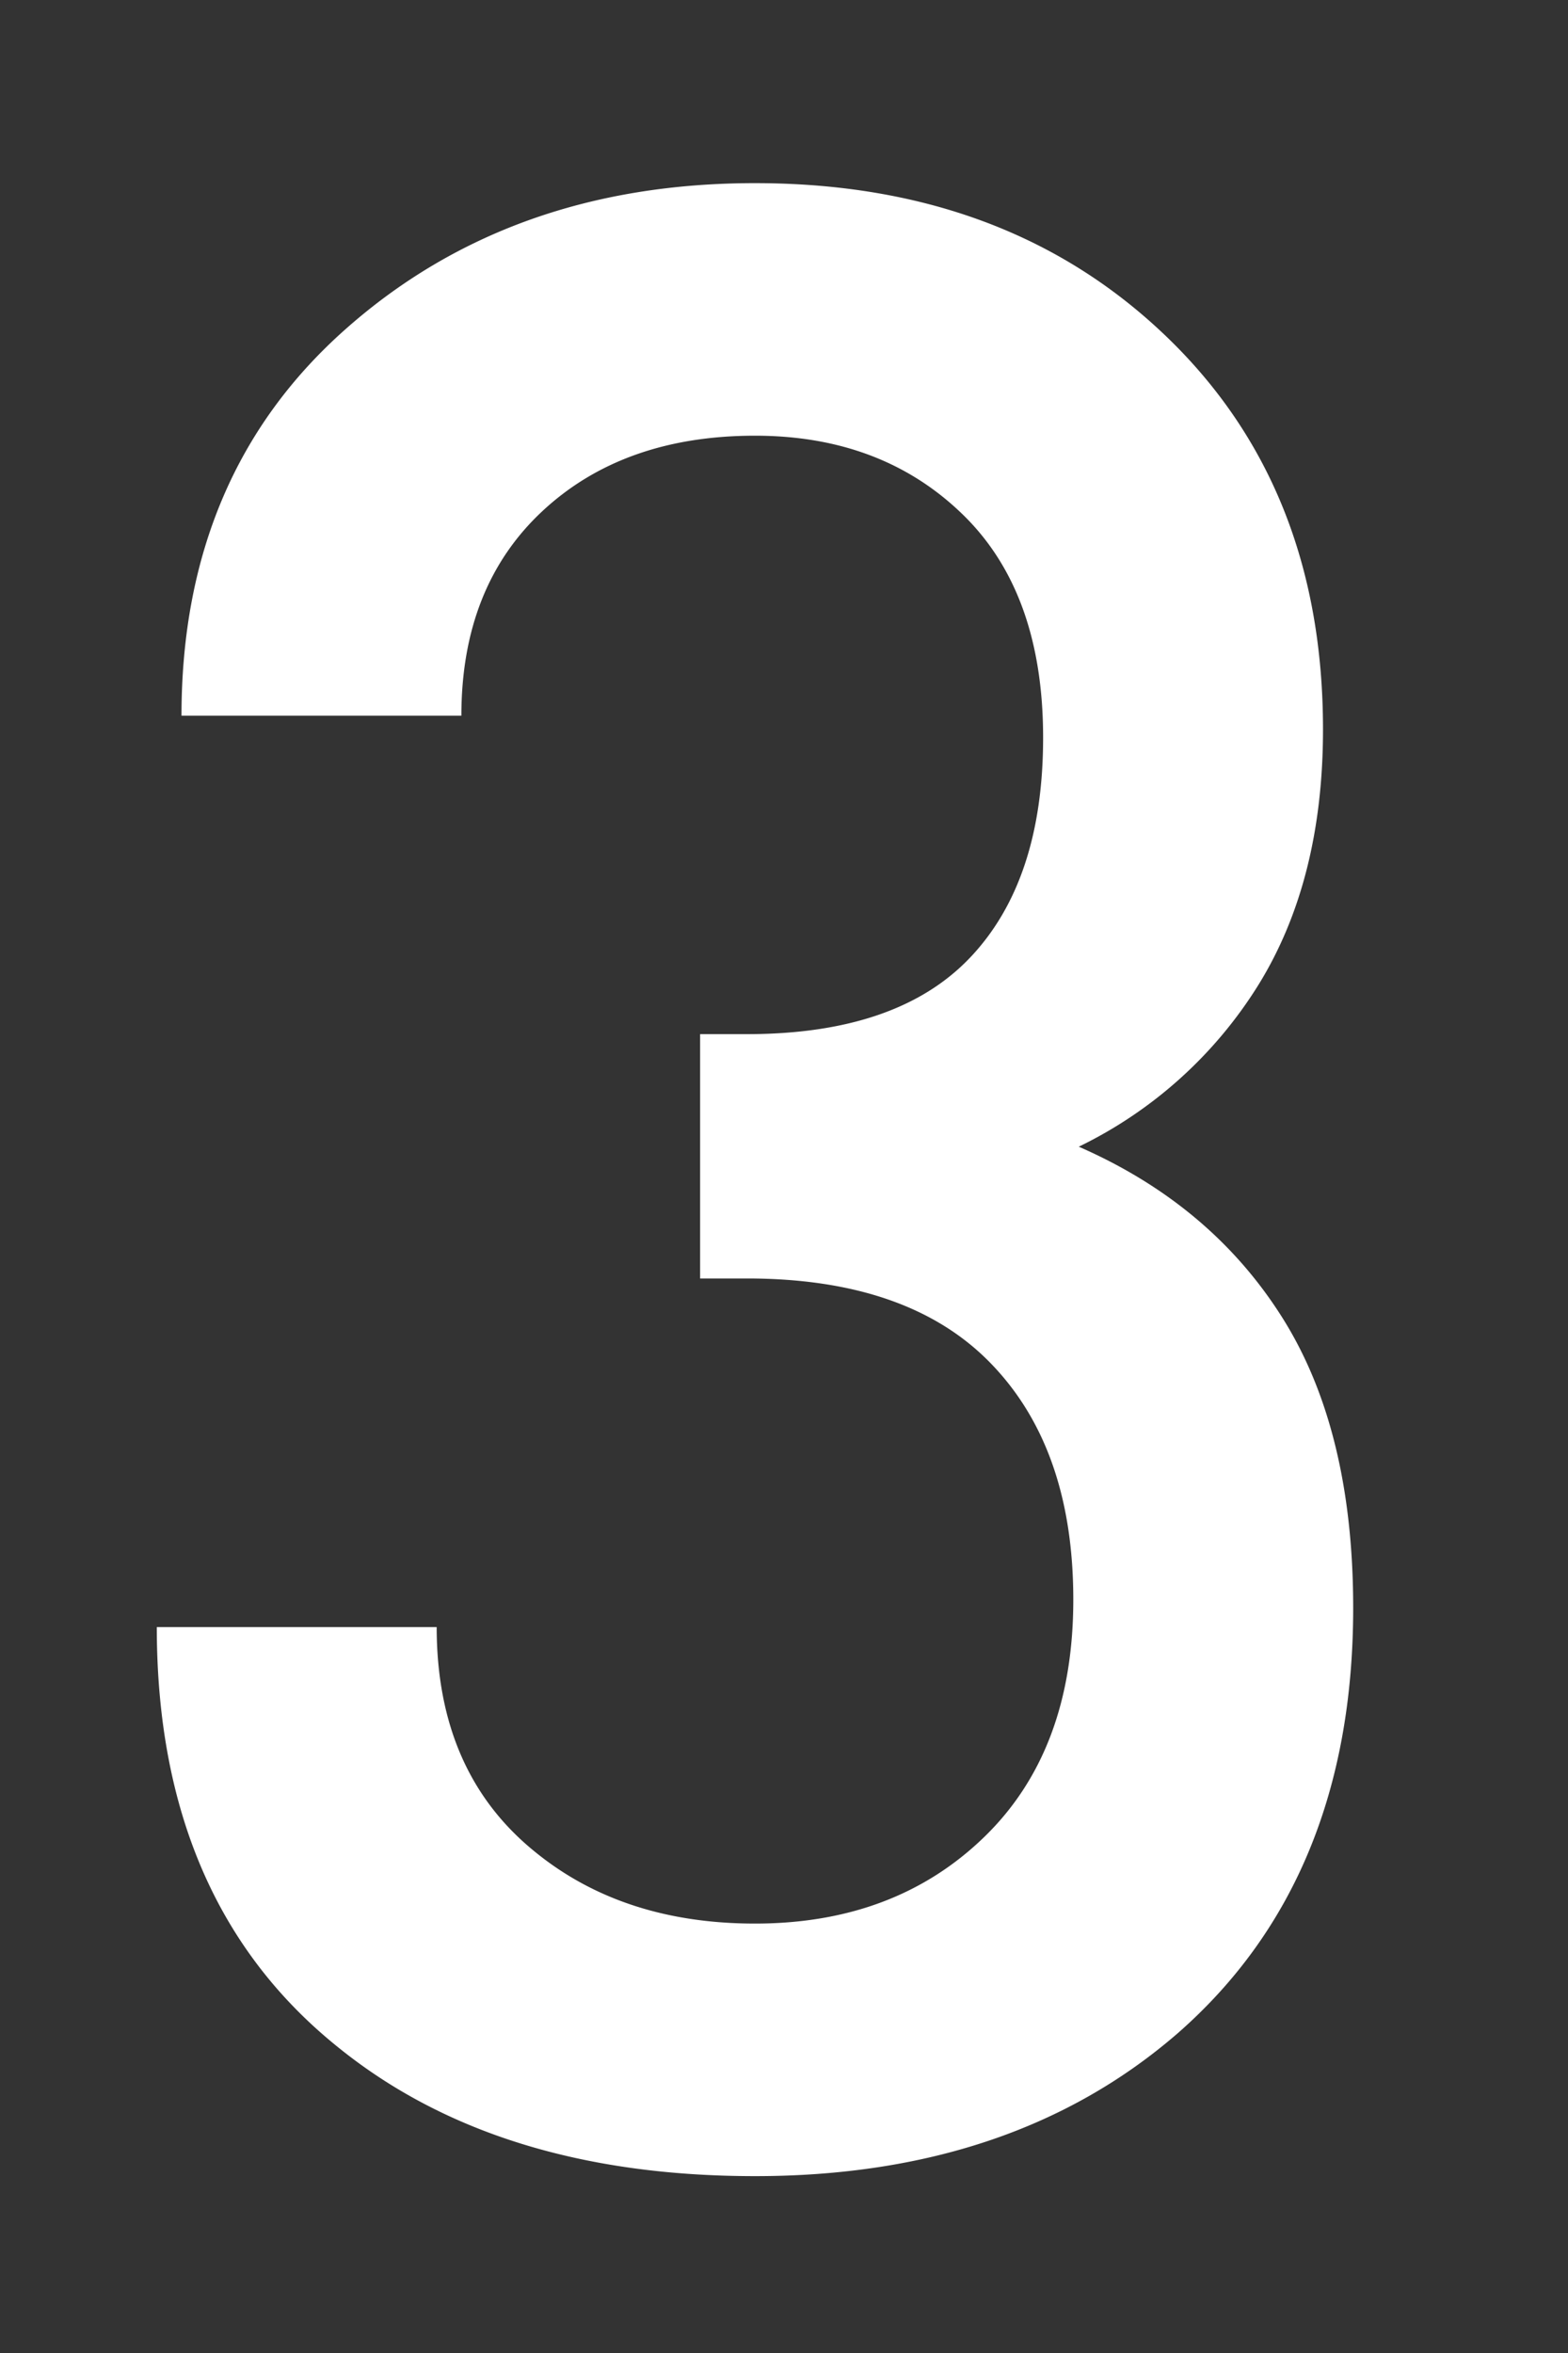 <svg xmlns="http://www.w3.org/2000/svg" width="8" height="12" viewBox="0 0 16 24"><rect x="0" y="0" width="16" height="24" fill="#333333" stroke="none"/><path fill="#FFF" fill-rule="nonzero" d="M13.808 16.4c0 1.848-.597 3.295-1.792 4.34-1.12.97-2.557 1.456-4.312 1.456-1.755 0-3.173-.439-4.256-1.316-1.232-.99-1.848-2.417-1.848-4.284h2.856c0 .99.336 1.755 1.008 2.296.597.485 1.344.728 2.24.728.952 0 1.731-.294 2.338-.882.607-.588.91-1.395.91-2.422 0-1.027-.28-1.83-.84-2.408-.56-.579-1.39-.868-2.492-.868h-.476v-2.492h.476c1.027 0 1.787-.261 2.282-.784.495-.523.742-1.27.742-2.24 0-.99-.275-1.75-.826-2.282-.55-.532-1.255-.798-2.114-.798-.896 0-1.62.257-2.17.77-.55.513-.826 1.209-.826 2.086H1.852c0-1.643.56-2.959 1.68-3.948 1.12-.99 2.51-1.484 4.172-1.484 1.699 0 3.09.513 4.172 1.54C12.959 4.435 13.5 5.778 13.5 7.44c0 1.027-.22 1.895-.658 2.604a4.436 4.436 0 0 1-1.834 1.652c.896.392 1.587.97 2.072 1.736.485.765.728 1.755.728 2.968Z"/></svg>